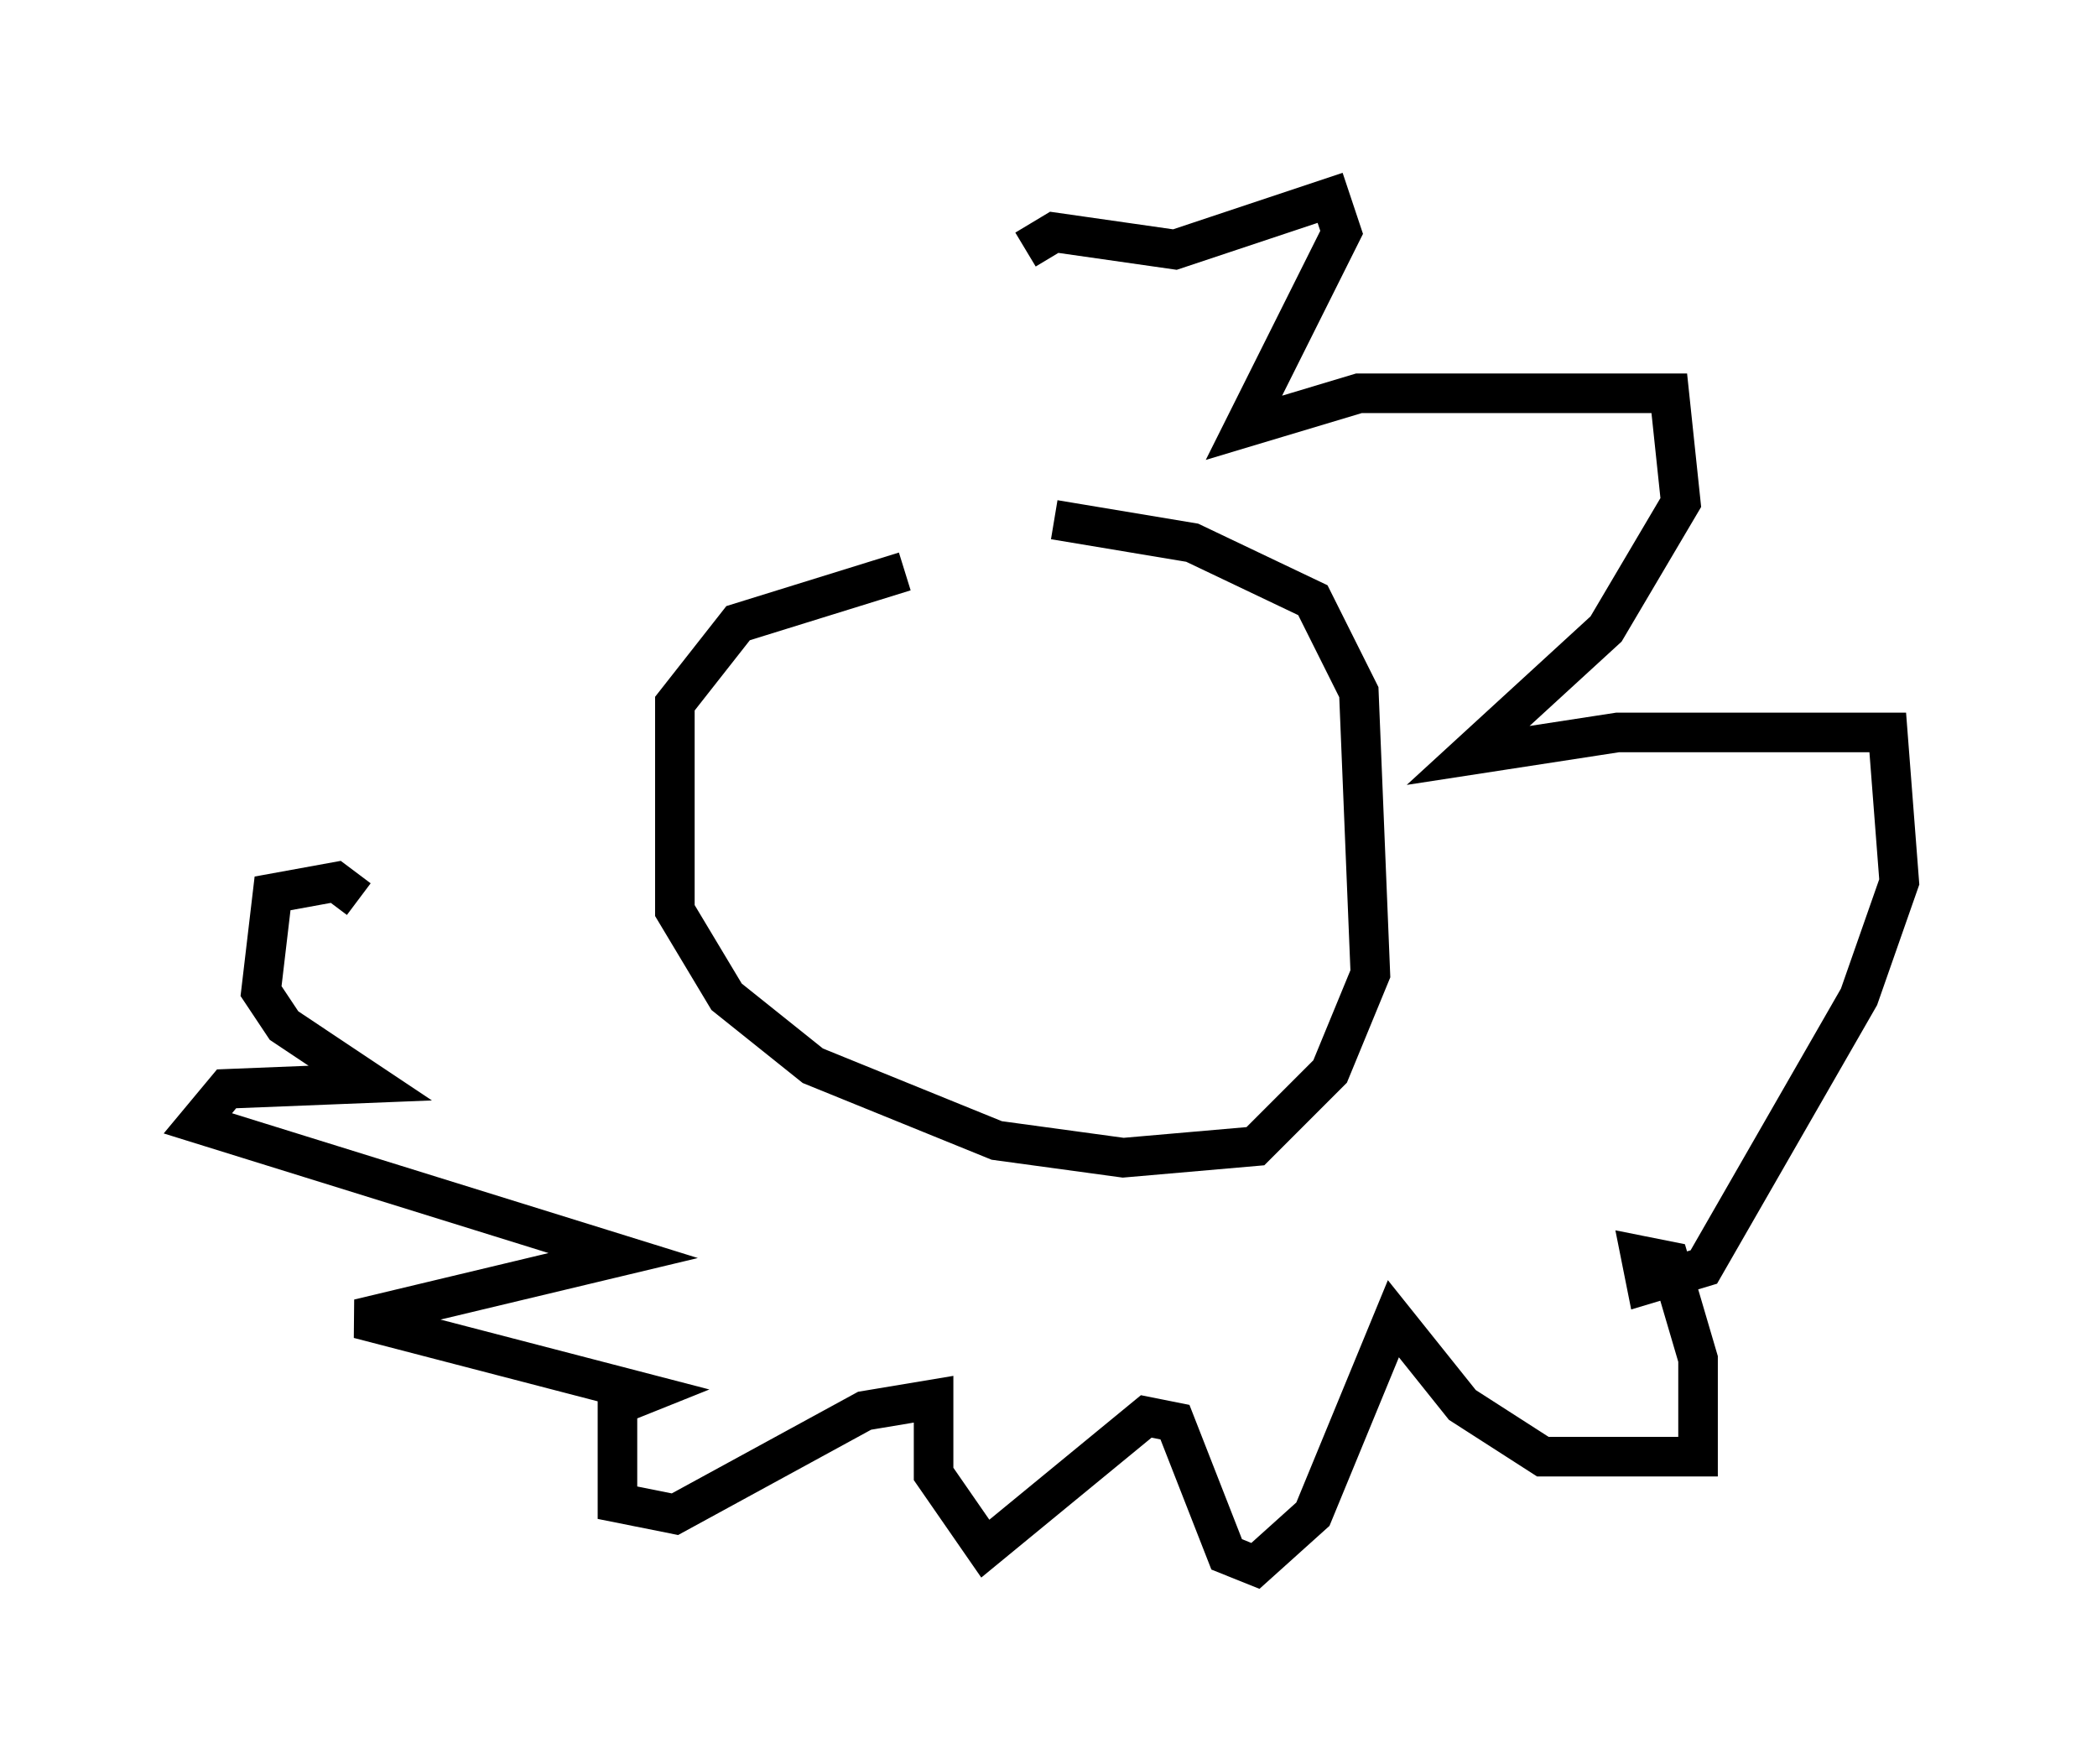 <?xml version="1.0" encoding="utf-8" ?>
<svg baseProfile="full" height="44.57" version="1.1" width="52.994" xmlns="http://www.w3.org/2000/svg" xmlns:ev="http://www.w3.org/2001/xml-events" xmlns:xlink="http://www.w3.org/1999/xlink"><defs /><rect fill="white" height="44.57" width="52.994" x="0" y="0" /><path d="M28.966, 13.715 m-6.101, 0.726 l-4.212, 1.307 -1.598, 2.034 l0.0, 5.229 1.307, 2.179 l2.179, 1.743 4.648, 1.888 l3.196, 0.436 3.341, -0.291 l1.888, -1.888 1.017, -2.469 l-0.291, -7.117 -1.162, -2.324 l-3.05, -1.453 -3.486, -0.581 m-0.726, -6.827 l0.726, -0.436 3.05, 0.436 l3.922, -1.307 0.291, 0.872 l-2.469, 4.939 2.905, -0.872 l7.844, 0.0 0.291, 2.76 l-1.888, 3.196 -3.486, 3.196 l3.777, -0.581 6.827, 0.0 l0.291, 3.777 -1.017, 2.905 l-3.922, 6.827 -1.453, 0.436 l-0.145, -0.726 0.726, 0.145 l0.726, 2.469 0.0, 2.469 l-3.922, 0.0 -2.034, -1.307 l-1.743, -2.179 -2.034, 4.939 l-1.453, 1.307 -0.726, -0.291 l-1.307, -3.341 -0.726, -0.145 l-4.067, 3.341 -1.307, -1.888 l0.0, -1.888 -1.743, 0.291 l-4.793, 2.615 -1.453, -0.291 l0.0, -2.469 0.726, -0.291 l-7.263, -1.888 6.682, -1.598 l-10.749, -3.341 0.726, -0.872 l3.631, -0.145 -2.179, -1.453 l-0.581, -0.872 0.291, -2.469 l1.598, -0.291 0.581, 0.436 " fill="none" stroke="black" stroke-width="1" /></svg>